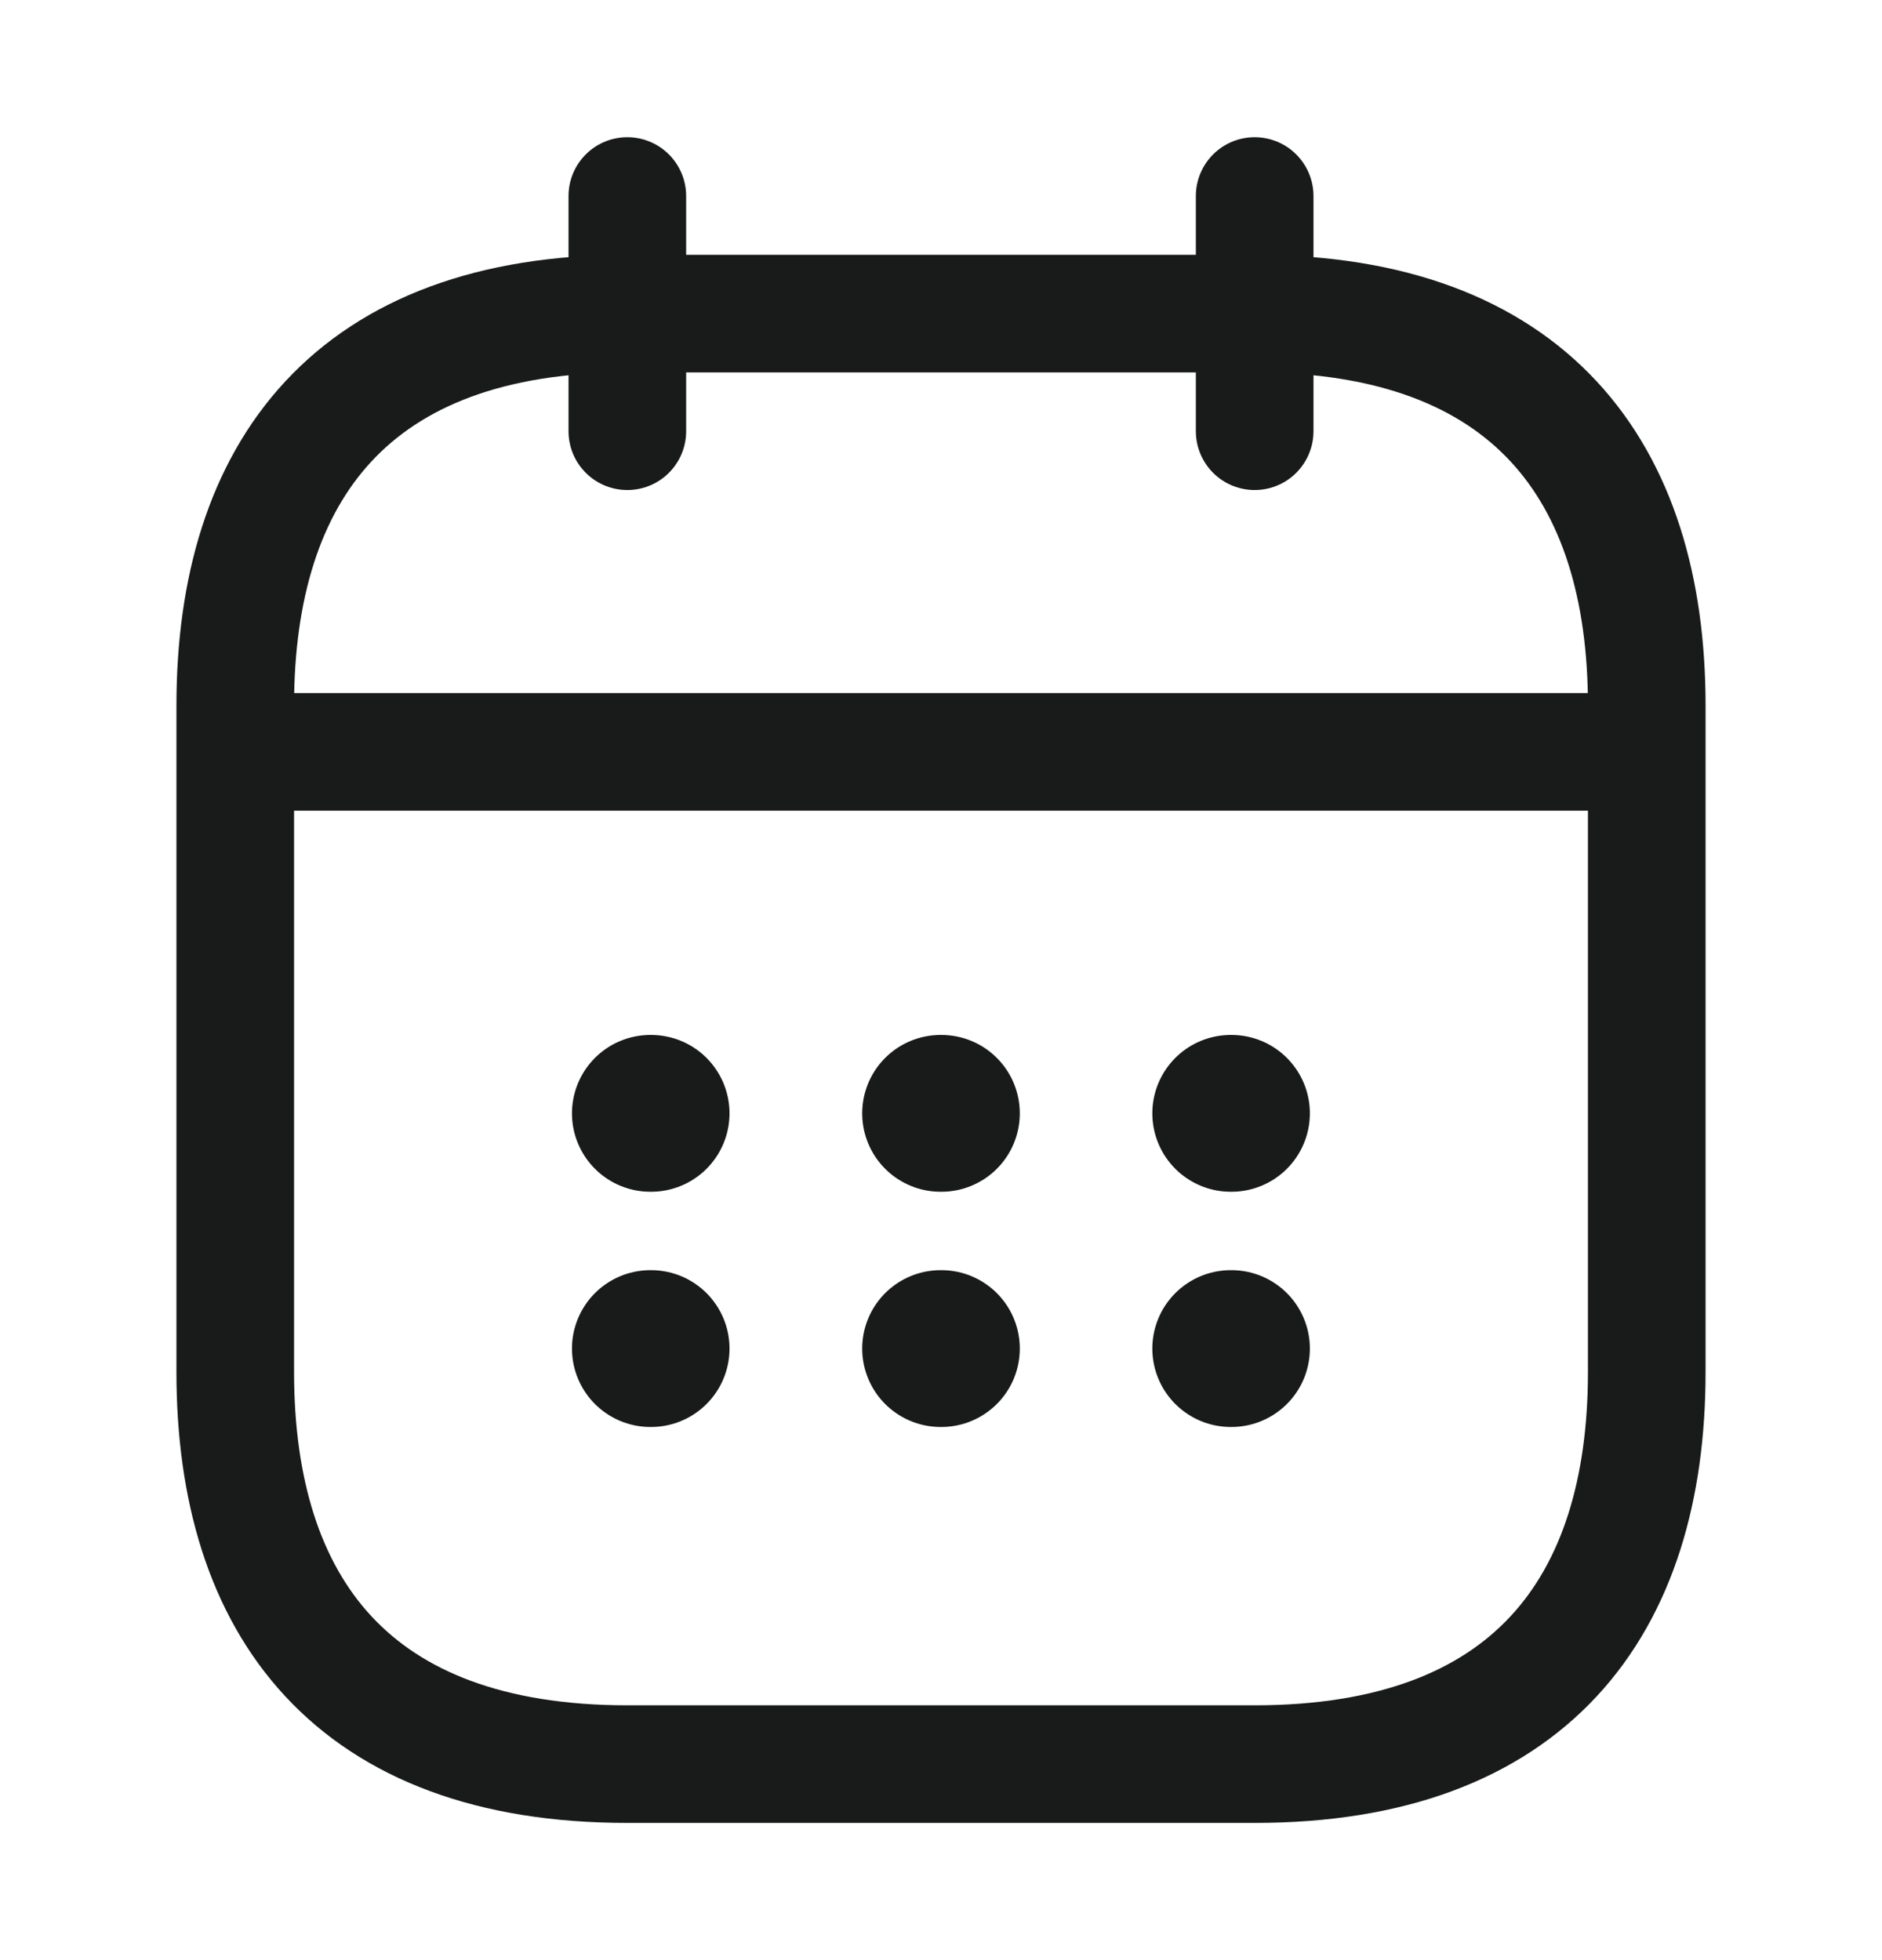 <svg width="24" height="25" viewBox="0 0 24 25" fill="none" xmlns="http://www.w3.org/2000/svg">
<path d="M8 2.5V5.5" stroke="#191A1A" stroke-width="1.5" stroke-miterlimit="10" stroke-linecap="round" stroke-linejoin="round"/>
<path d="M16 2.5V5.5" stroke="#191A1A" stroke-width="1.5" stroke-miterlimit="10" stroke-linecap="round" stroke-linejoin="round"/>
<path d="M3.5 9.59H20.5" stroke="#191A1A" stroke-width="1.5" stroke-miterlimit="10" stroke-linecap="round" stroke-linejoin="round"/>
<path d="M21 9V17.5C21 20.5 19.5 22.5 16 22.5H8C4.5 22.5 3 20.5 3 17.5V9C3 6 4.5 4 8 4H16C19.5 4 21 6 21 9Z" stroke="#191A1A" stroke-width="1.5" stroke-miterlimit="10" stroke-linecap="round" stroke-linejoin="round"/>
<path d="M15.695 14.2H15.704" stroke="#191A1A" stroke-width="2" stroke-linecap="round" stroke-linejoin="round"/>
<path d="M15.695 17.2H15.704" stroke="#191A1A" stroke-width="2" stroke-linecap="round" stroke-linejoin="round"/>
<path d="M11.995 14.2H12.005" stroke="#191A1A" stroke-width="2" stroke-linecap="round" stroke-linejoin="round"/>
<path d="M11.995 17.2H12.005" stroke="#191A1A" stroke-width="2" stroke-linecap="round" stroke-linejoin="round"/>
<path d="M8.294 14.2H8.303" stroke="#191A1A" stroke-width="2" stroke-linecap="round" stroke-linejoin="round"/>
<path d="M8.294 17.2H8.303" stroke="#191A1A" stroke-width="2" stroke-linecap="round" stroke-linejoin="round"/>
</svg>
